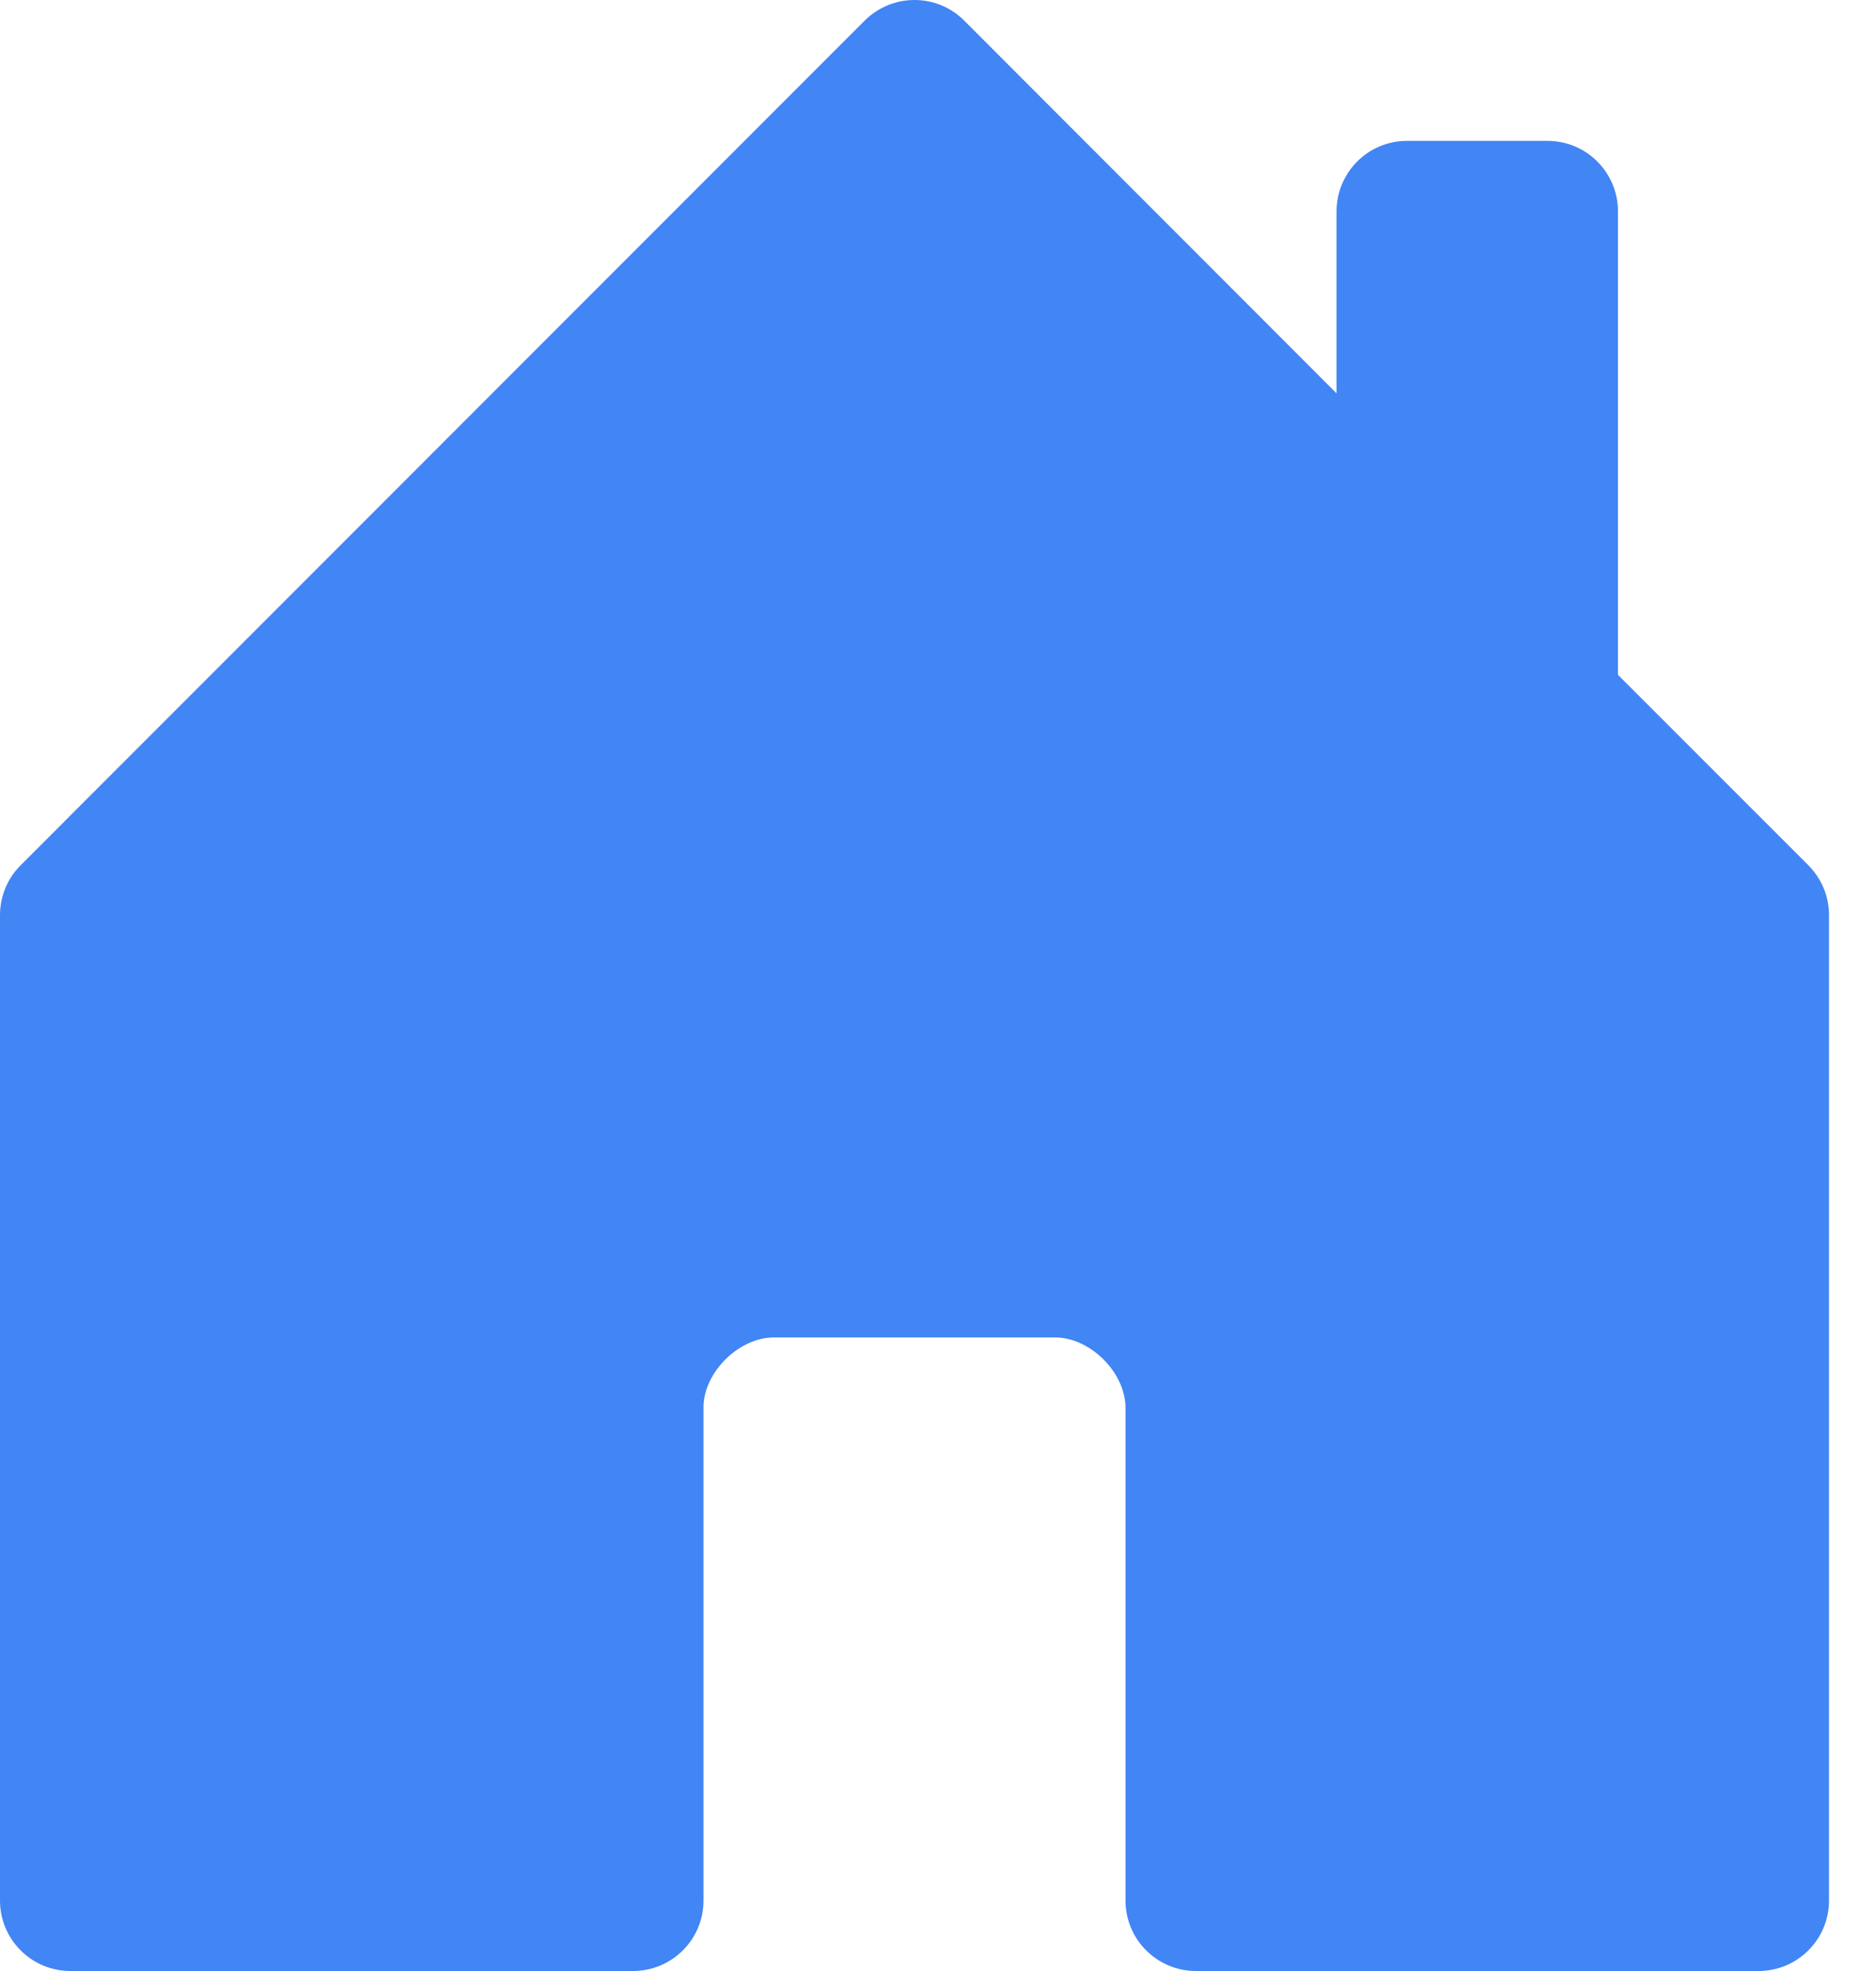 <svg viewBox="0 0 20 21" xmlns="http://www.w3.org/2000/svg">
<path d="M7.5 20.25V14.993C7.5 14.625 7.875 14.25 8.249 14.25H11.249C11.624 14.25 11.999 14.625 11.999 15V20.25C11.999 20.449 12.078 20.64 12.219 20.78C12.36 20.921 12.55 21 12.749 21H18.749C18.948 21 19.139 20.921 19.279 20.78C19.42 20.64 19.499 20.449 19.499 20.25V9.751C19.499 9.652 19.48 9.555 19.442 9.463C19.404 9.372 19.349 9.29 19.28 9.22L17.249 7.19V2.251C17.249 2.052 17.17 1.862 17.029 1.721C16.889 1.58 16.698 1.501 16.499 1.501H14.999C14.8 1.501 14.609 1.58 14.469 1.721C14.328 1.862 14.249 2.052 14.249 2.251V4.191L10.28 0.22C10.211 0.15 10.128 0.095 10.037 0.057C9.946 0.019 9.848 0 9.749 0C9.651 0 9.553 0.019 9.462 0.057C9.371 0.095 9.288 0.15 9.218 0.22L0.219 9.22C0.149 9.29 0.094 9.372 0.057 9.463C0.019 9.555 -0 9.652 1.19617e-06 9.751V20.25C1.19617e-06 20.449 0.079 20.64 0.22 20.78C0.36 20.921 0.551 21 0.75 21H6.75C6.948 21 7.139 20.921 7.28 20.78C7.421 20.64 7.5 20.449 7.5 20.25Z" fill="#4285F4"/>
</svg>
